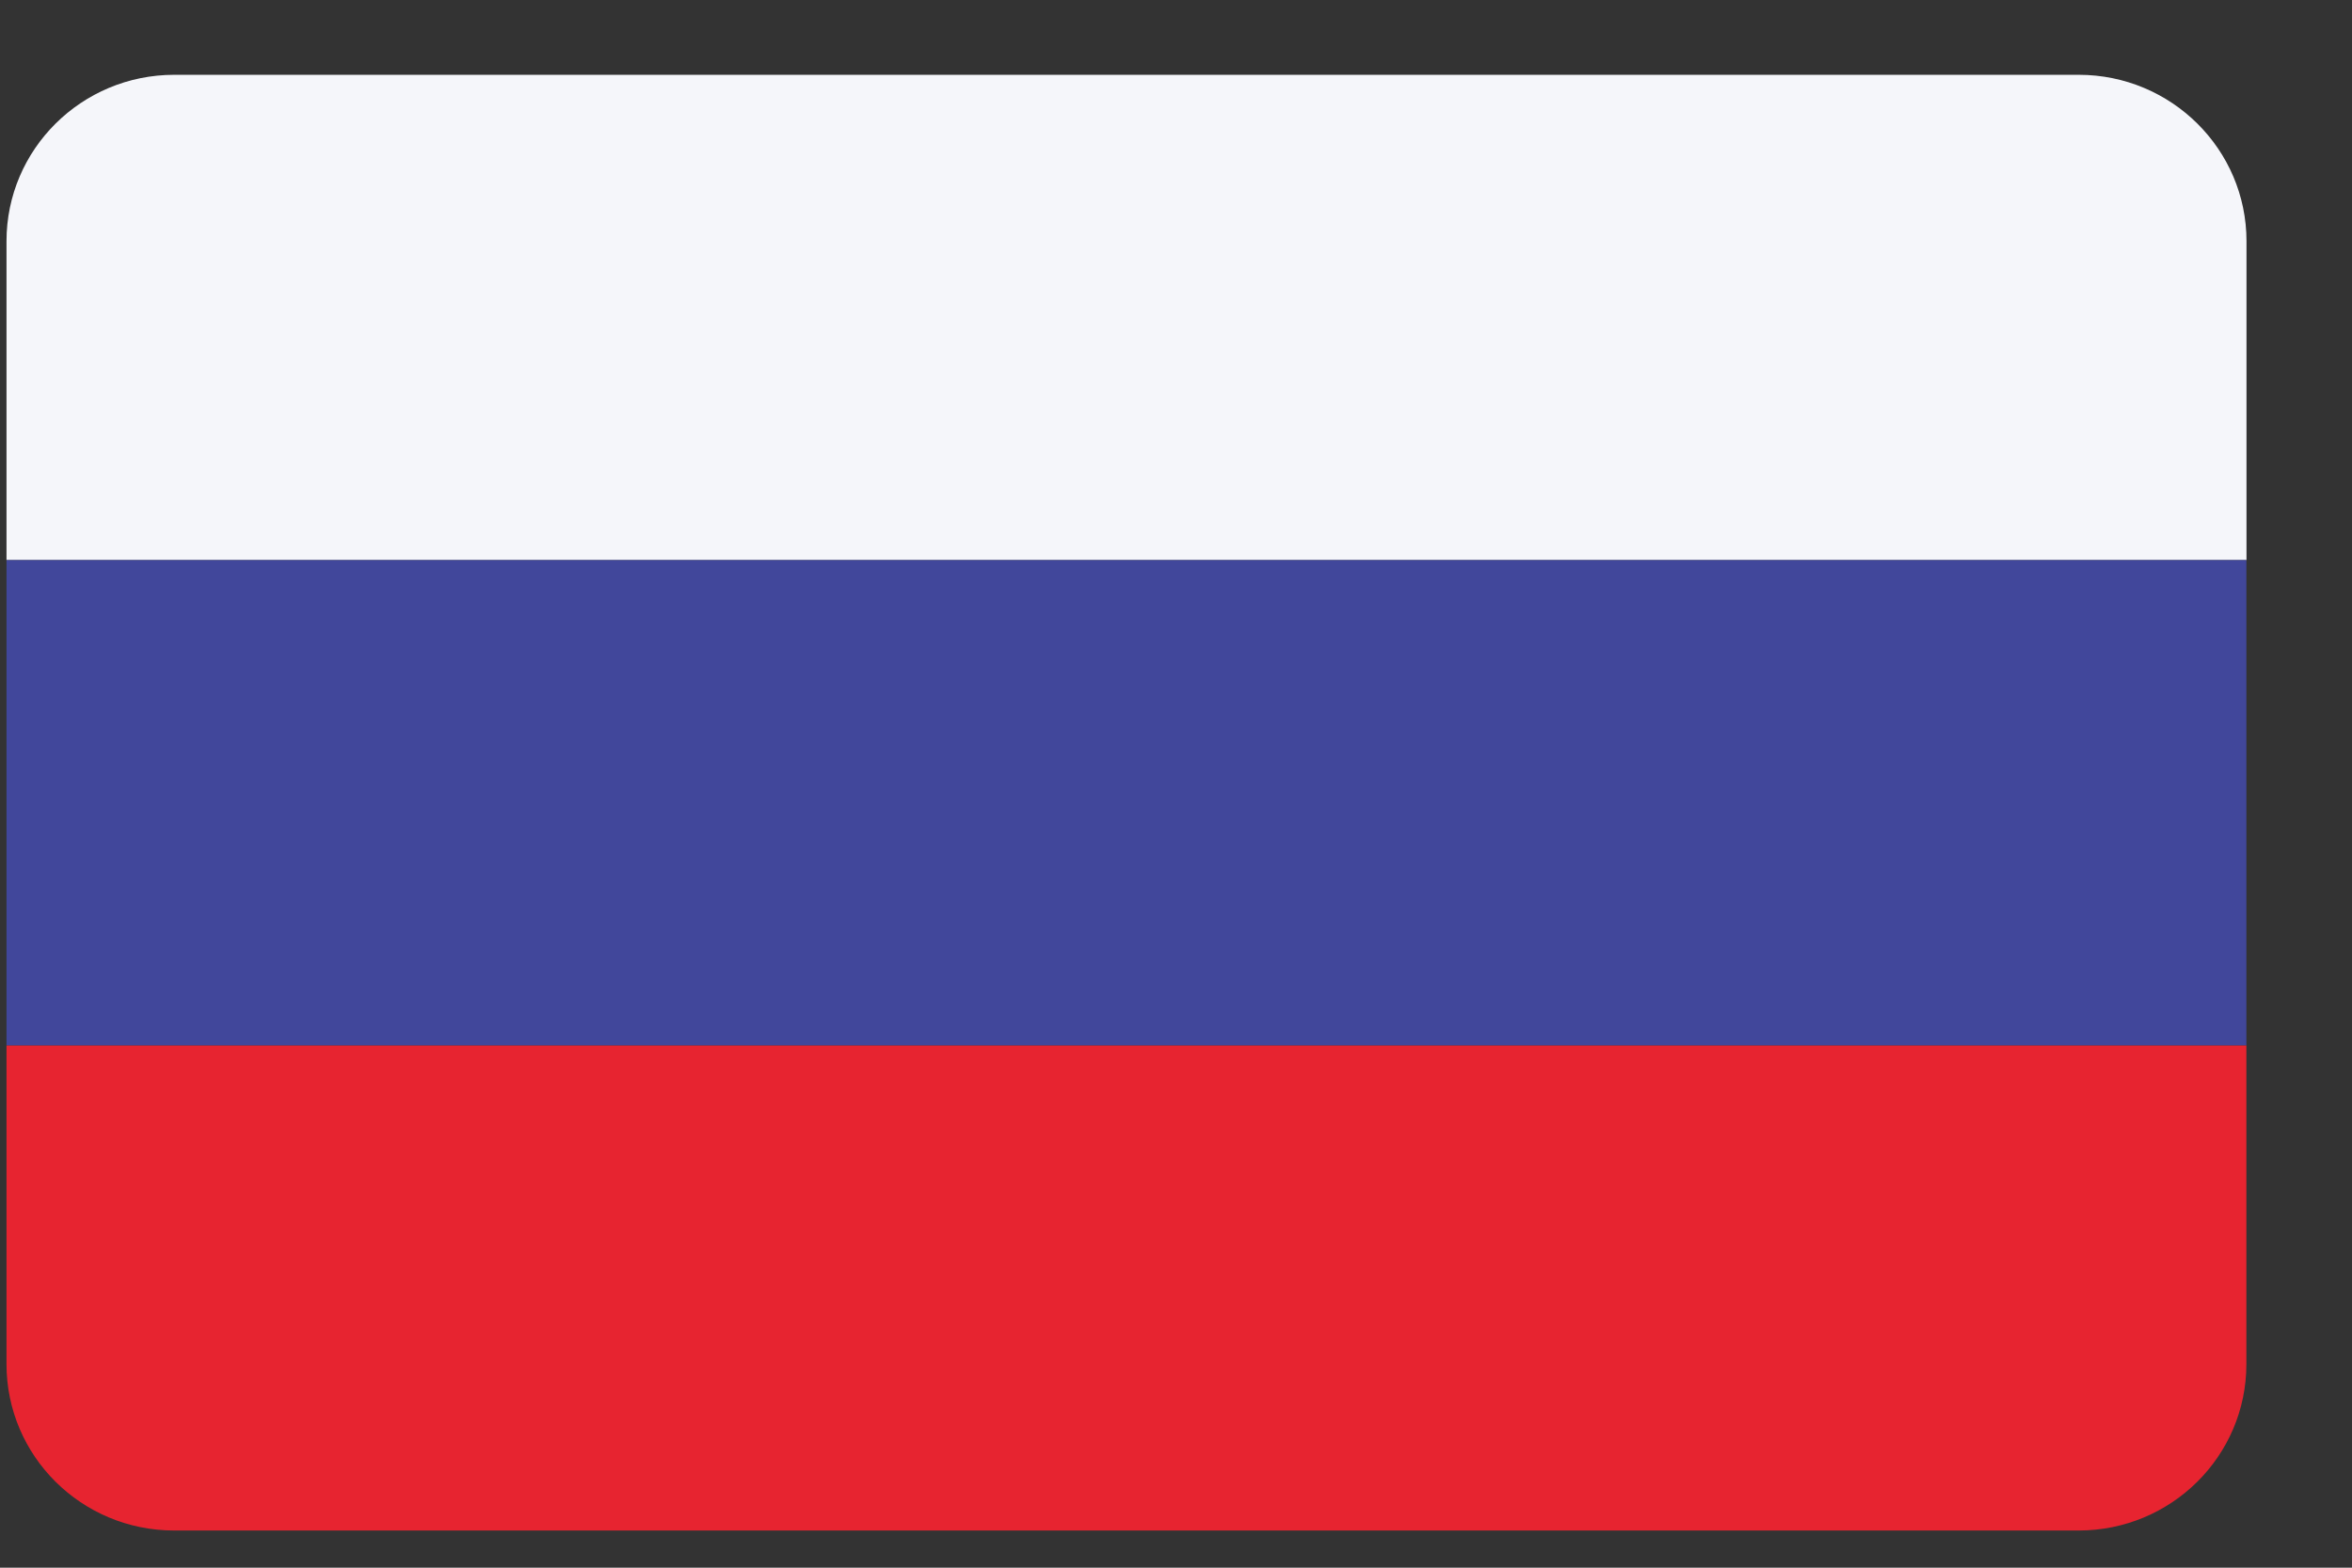 <svg width="21" height="14" viewBox="0 0 21 14" fill="none"
  xmlns="http://www.w3.org/2000/svg">
  <rect x="0" y="0" width="21" height="14" fill="#333333" stroke="none"/>
  <path d="M18.56 0.668H1.556C0.728 0.668 0.058 1.334 0.058 2.154V5.002H20.058V2.154C20.058 1.334 19.387 0.668 18.56 0.668Z" fill="#F5F6FA"/>
  <path d="M0.058 12.182C0.058 13.003 0.728 13.668 1.555 13.668H18.559C19.387 13.668 20.057 13.003 20.057 12.182V9.335H0.058V12.182Z" fill="#E72430"/>
  <path d="M20.057 5.002H0.058V9.335H20.057V5.002Z" fill="#41479B"/>
</svg>
